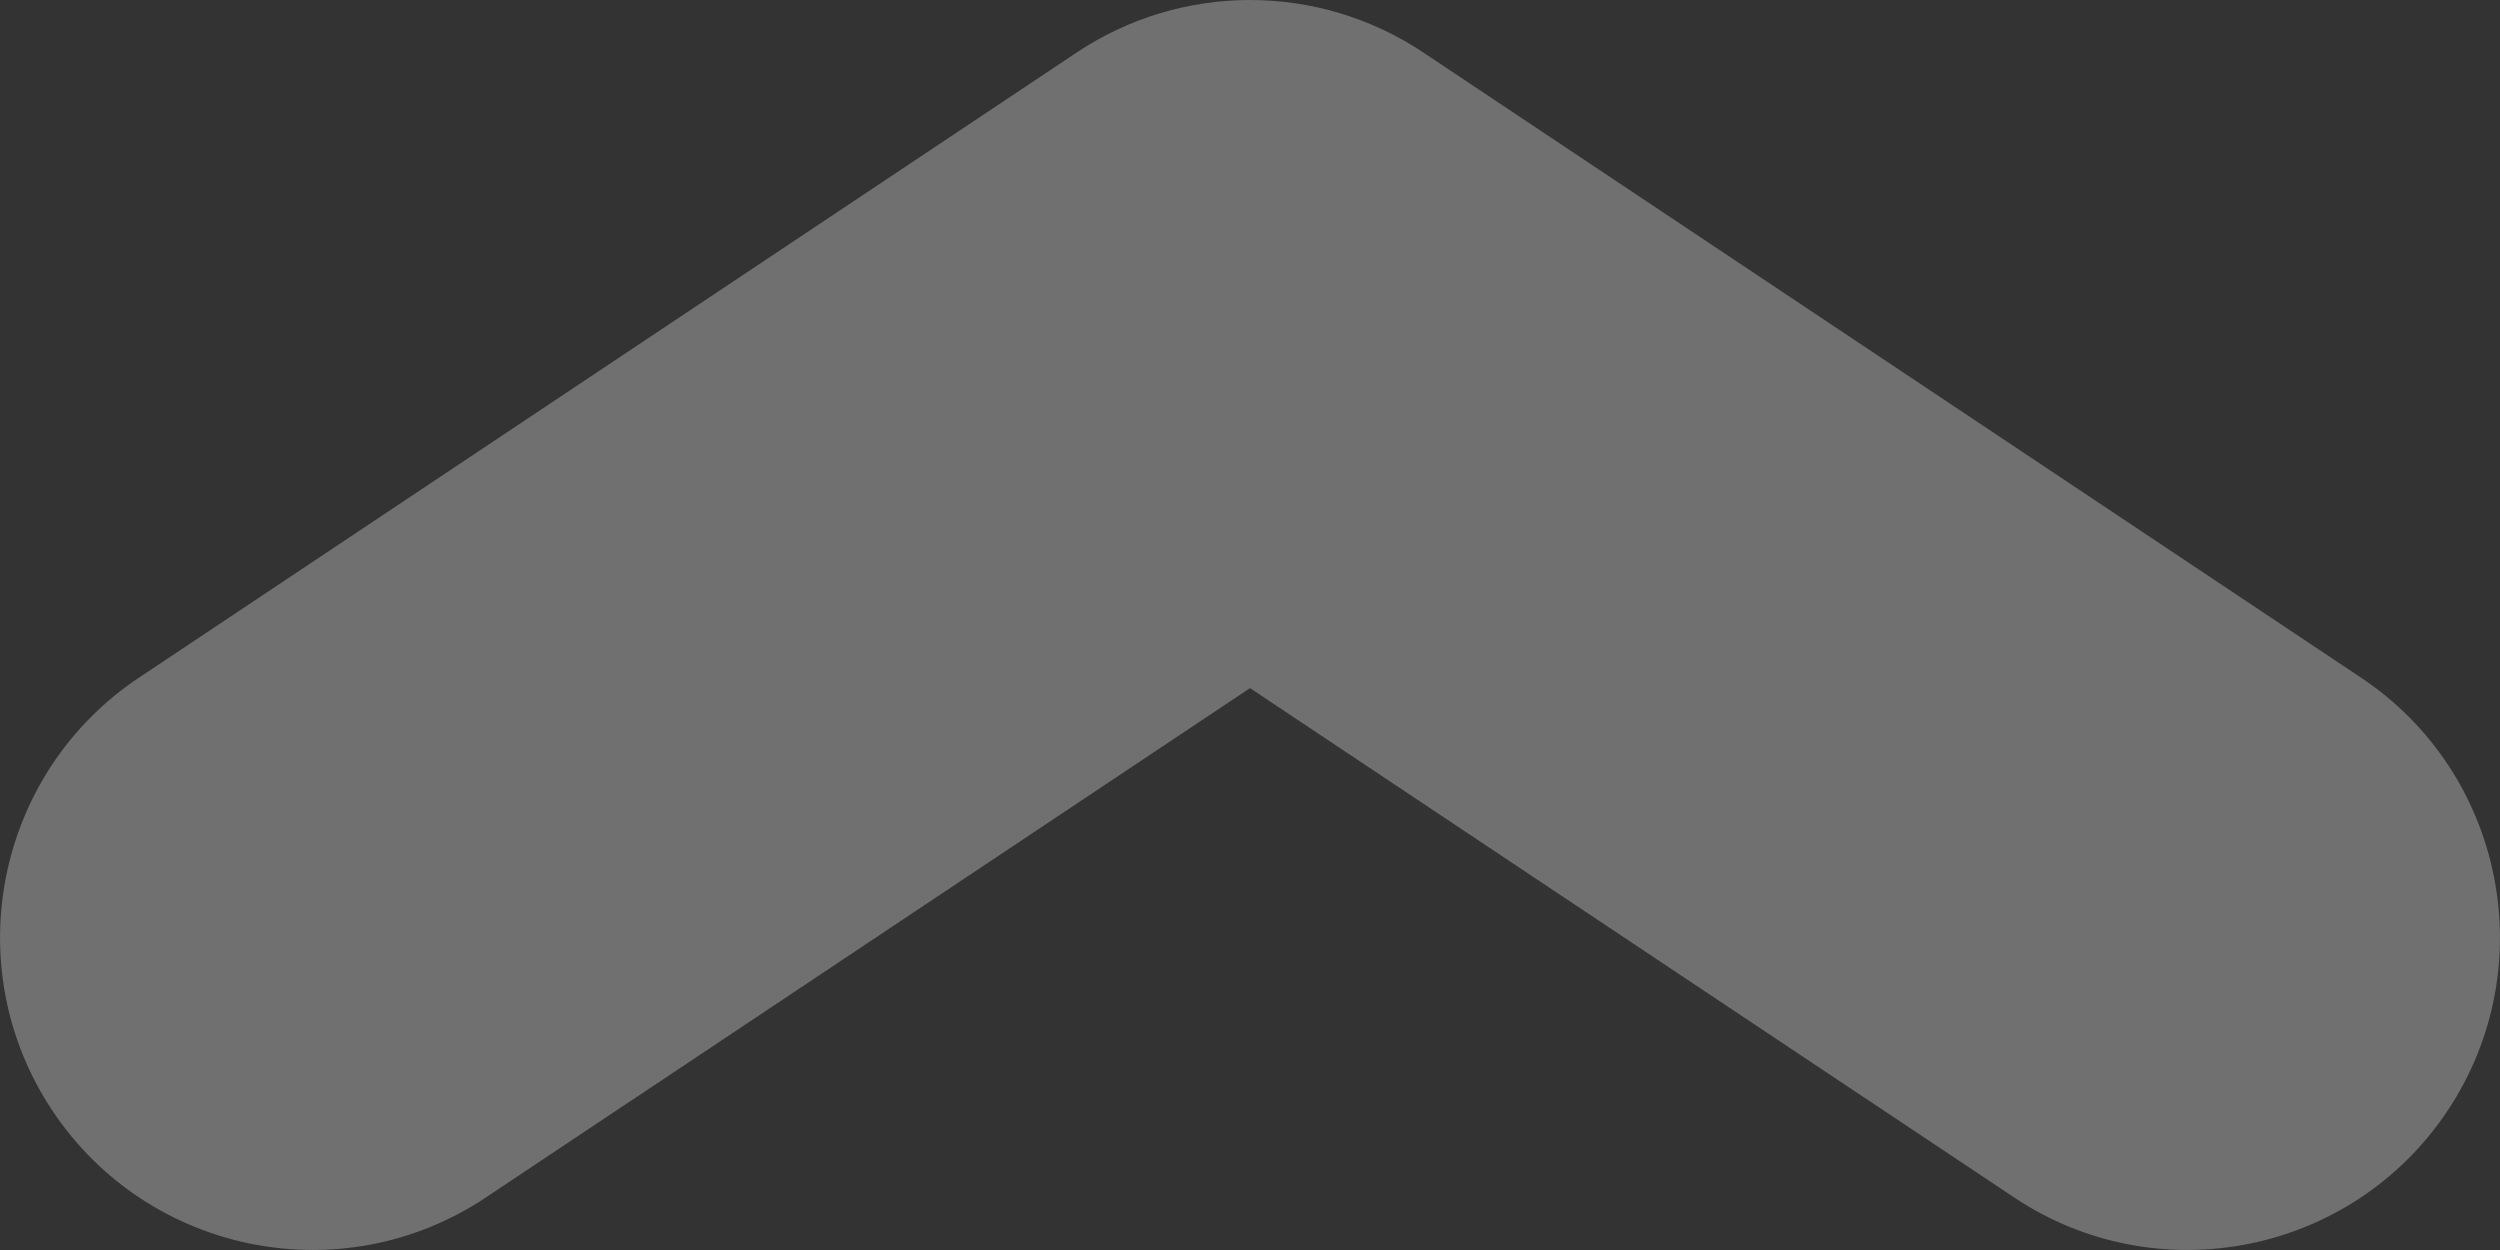 <svg width="12" height="6" viewBox="0 0 12 6" fill="none" xmlns="http://www.w3.org/2000/svg">
<rect x="0" y="0" width="12" height="6" fill="#333333" stroke="none"/>
<path fill-rule="evenodd" clip-rule="evenodd" d="M11.748 5.332C11.288 6.021 10.357 6.207 9.668 5.748L6 3.303L2.332 5.748C1.643 6.207 0.712 6.021 0.252 5.332C-0.207 4.643 -0.021 3.711 0.668 3.252L5.168 0.252C5.672 -0.084 6.328 -0.084 6.832 0.252L11.332 3.252C12.021 3.711 12.207 4.643 11.748 5.332Z" fill="white" fill-opacity="0.3"/>
</svg>
